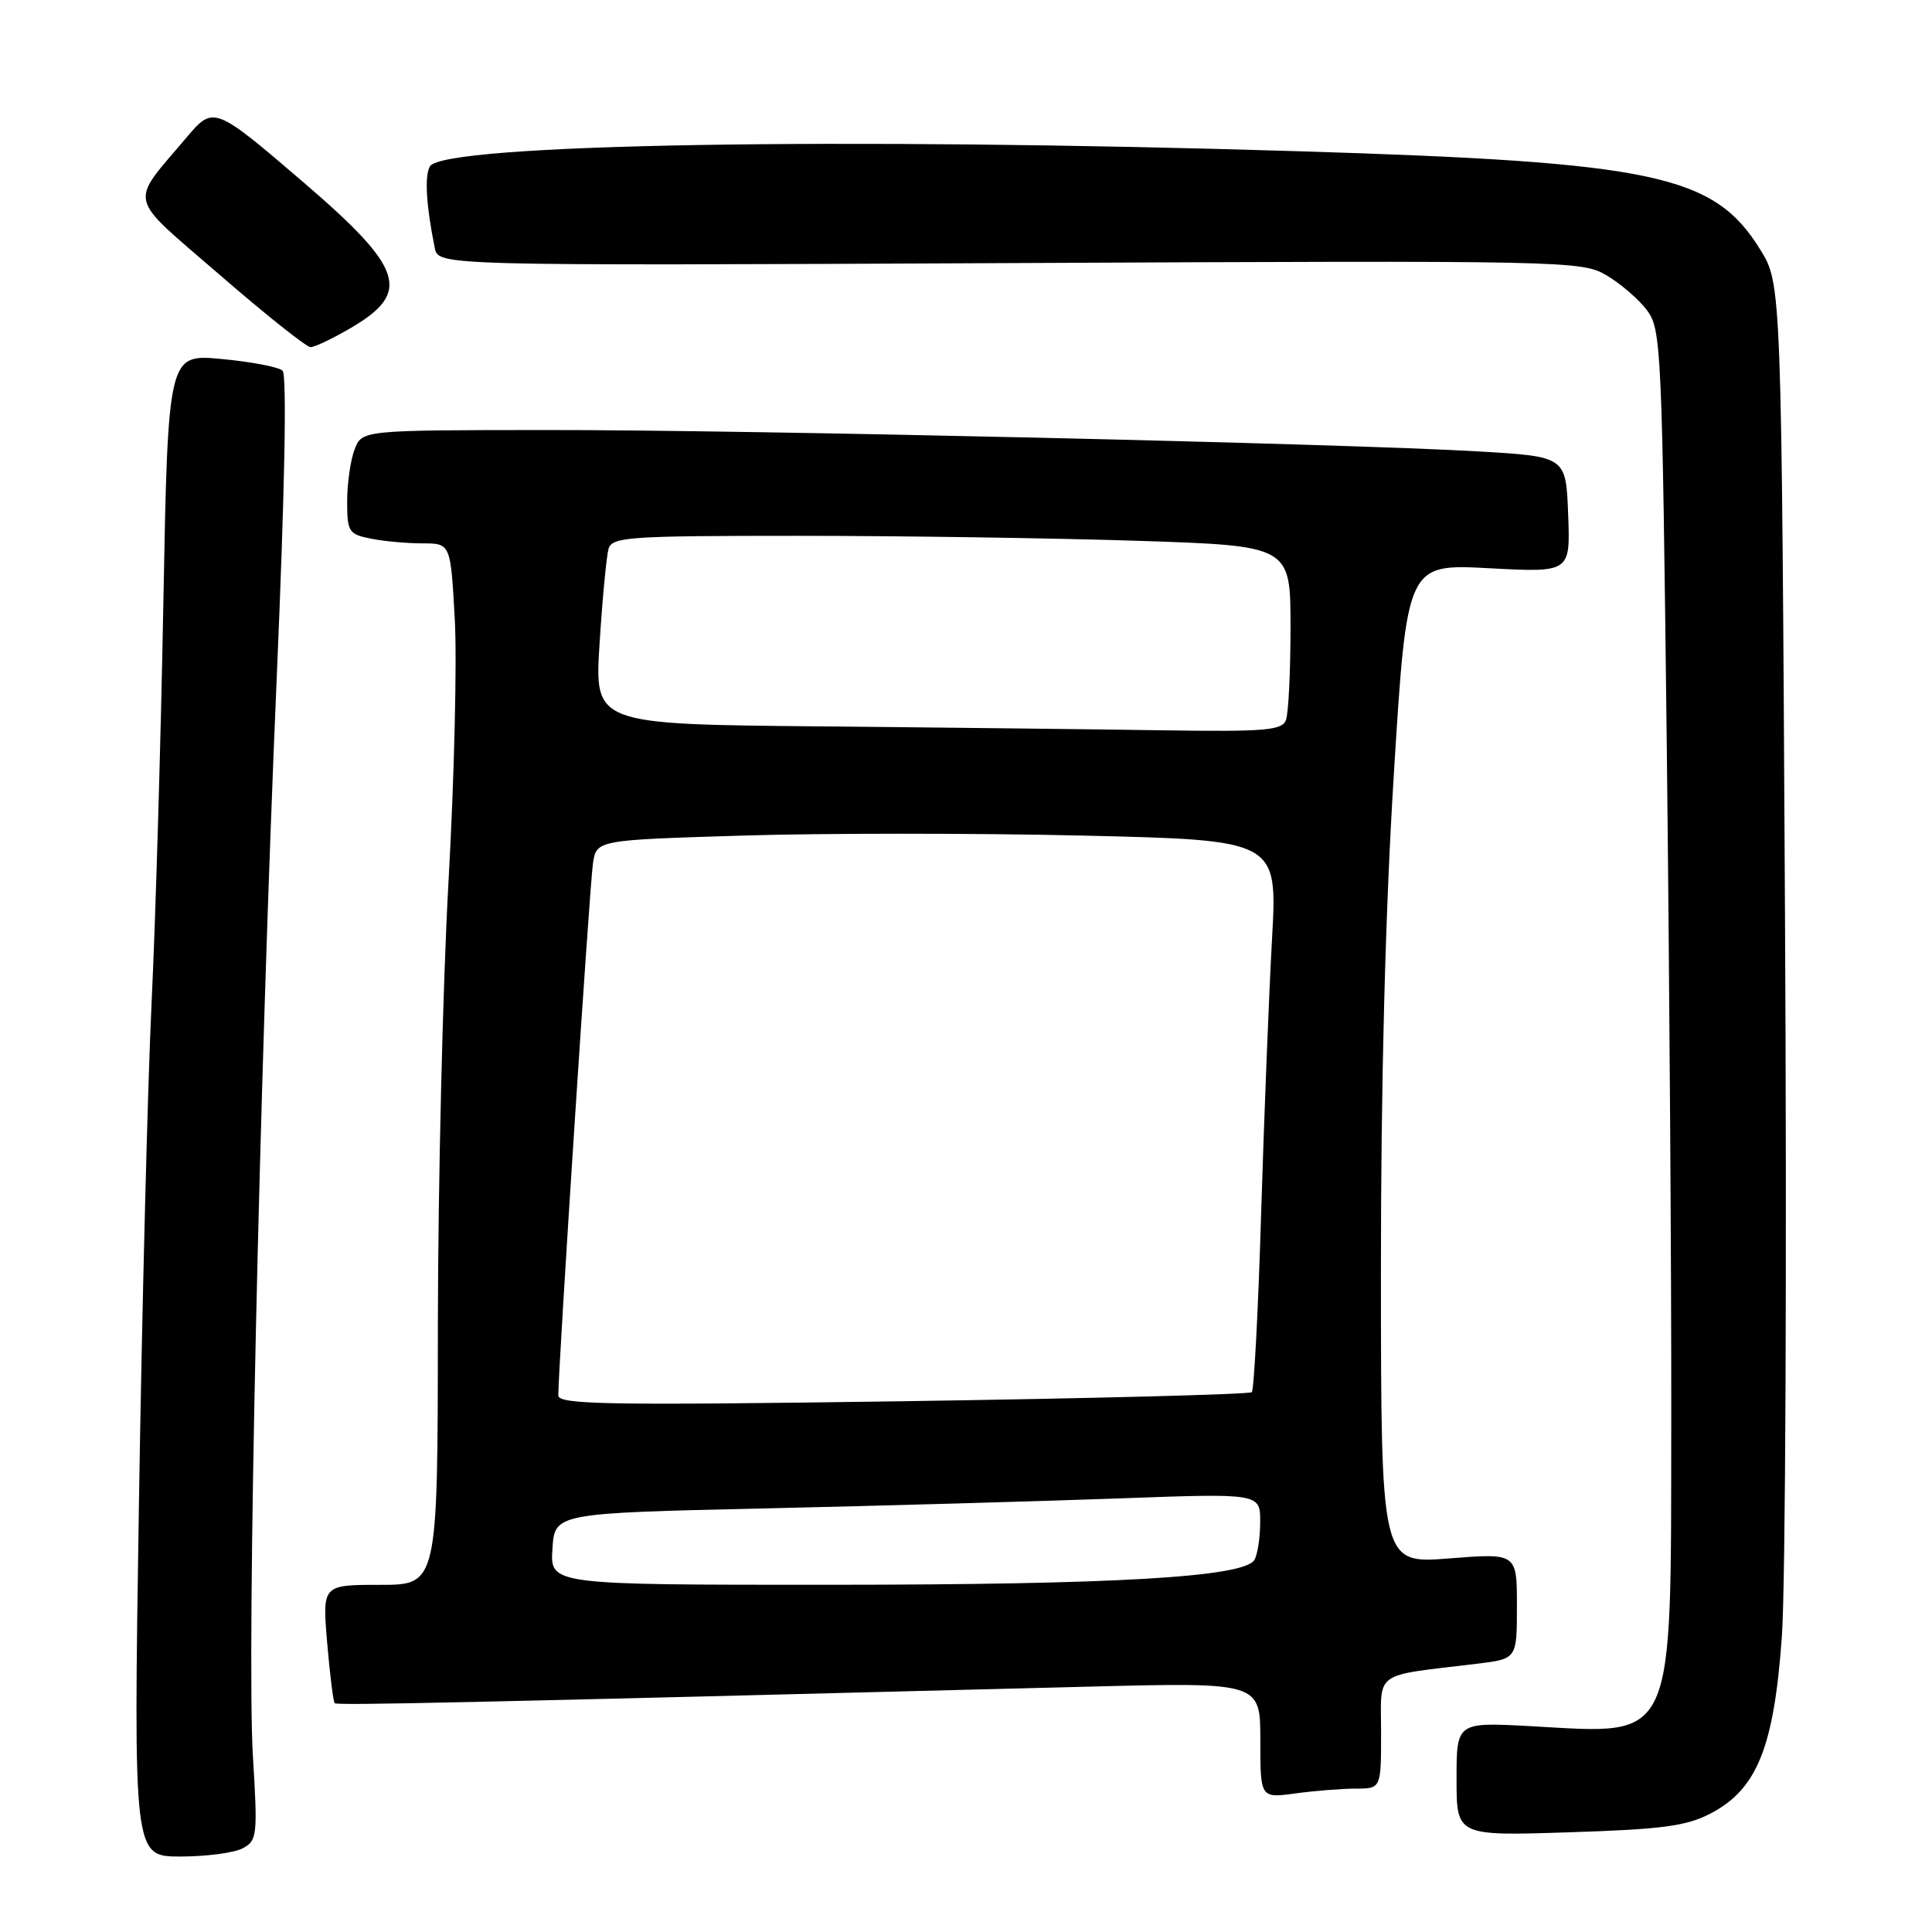 <?xml version="1.0" encoding="UTF-8" standalone="no"?>
<!DOCTYPE svg PUBLIC "-//W3C//DTD SVG 1.1//EN" "http://www.w3.org/Graphics/SVG/1.1/DTD/svg11.dtd" >
<svg xmlns="http://www.w3.org/2000/svg" xmlns:xlink="http://www.w3.org/1999/xlink" version="1.1" viewBox="0 0 256 256">
 <g >
 <path fill="currentColor"
d=" M 32.16 244.91 C 34.08 243.89 34.15 243.22 33.51 232.66 C 32.68 218.99 34.35 143.54 36.67 89.74 C 37.74 64.87 38.03 49.66 37.44 49.11 C 36.92 48.63 33.30 47.94 29.38 47.57 C 22.26 46.90 22.26 46.90 21.64 80.20 C 21.30 98.52 20.60 122.28 20.08 133.00 C 19.57 143.72 18.81 173.54 18.41 199.25 C 17.68 246.00 17.68 246.00 23.91 246.00 C 27.33 246.00 31.04 245.51 32.16 244.91 Z  M 226.62 240.32 C 232.82 237.10 235.07 231.54 236.11 216.78 C 236.59 210.03 236.78 166.96 236.52 121.07 C 236.06 37.63 236.06 37.63 233.24 33.07 C 227.12 23.17 219.34 21.50 172.41 20.05 C 111.17 18.16 58.82 19.06 56.98 22.03 C 56.23 23.24 56.47 27.26 57.61 32.86 C 58.09 35.21 58.09 35.21 133.80 34.86 C 208.00 34.51 209.57 34.54 212.90 36.50 C 214.76 37.60 217.17 39.68 218.25 41.13 C 220.13 43.65 220.24 46.23 220.86 99.13 C 221.21 129.58 221.48 169.57 221.45 188.00 C 221.39 231.50 222.17 229.80 202.88 228.73 C 193.00 228.19 193.00 228.19 193.00 235.73 C 193.00 243.27 193.00 243.27 207.88 242.79 C 220.19 242.40 223.44 241.97 226.62 240.32 Z  M 179.64 237.00 C 183.00 237.00 183.00 237.00 183.00 229.59 C 183.00 221.26 181.78 222.14 195.75 220.45 C 201.00 219.81 201.00 219.81 201.00 212.80 C 201.00 205.79 201.00 205.79 192.00 206.50 C 183.00 207.21 183.00 207.21 182.98 168.86 C 182.97 143.69 183.55 120.91 184.69 102.61 C 186.42 74.72 186.42 74.72 197.25 75.29 C 208.08 75.87 208.08 75.87 207.79 68.18 C 207.50 60.50 207.50 60.50 196.00 59.82 C 178.02 58.77 99.11 56.95 72.23 56.98 C 47.95 57.00 47.95 57.00 46.98 59.57 C 46.44 60.98 46.00 64.07 46.00 66.44 C 46.00 70.47 46.21 70.79 49.13 71.37 C 50.84 71.72 53.93 72.00 55.98 72.00 C 59.71 72.00 59.71 72.00 60.26 82.05 C 60.57 87.57 60.19 103.21 59.43 116.80 C 58.67 130.38 58.04 156.91 58.02 175.75 C 58.00 210.00 58.00 210.00 50.35 210.00 C 42.71 210.00 42.71 210.00 43.35 217.67 C 43.71 221.89 44.16 225.49 44.35 225.68 C 44.66 225.99 59.85 225.66 144.25 223.49 C 167.00 222.91 167.00 222.91 167.00 230.59 C 167.00 238.27 167.00 238.27 171.64 237.64 C 174.19 237.29 177.79 237.00 179.64 237.00 Z  M 46.53 43.43 C 54.54 38.73 53.50 35.56 40.19 24.14 C 28.48 14.09 28.28 14.01 24.80 18.12 C 17.05 27.30 16.66 25.63 29.09 36.40 C 35.18 41.68 40.61 46.00 41.15 46.00 C 41.70 46.00 44.12 44.84 46.53 43.43 Z  M 73.20 205.25 C 73.50 200.50 73.50 200.50 101.50 199.87 C 116.90 199.52 137.94 198.92 148.25 198.55 C 167.00 197.86 167.00 197.86 166.98 201.68 C 166.98 203.78 166.62 206.05 166.20 206.72 C 164.76 208.98 147.62 209.98 110.20 209.99 C 72.89 210.00 72.89 210.00 73.20 205.25 Z  M 73.98 184.91 C 73.93 181.85 78.13 117.31 78.57 114.41 C 79.03 111.31 79.03 111.31 98.37 110.72 C 109.01 110.39 129.31 110.39 143.50 110.72 C 169.28 111.32 169.28 111.32 168.55 124.41 C 168.15 131.61 167.50 147.95 167.11 160.71 C 166.73 173.48 166.16 184.17 165.87 184.47 C 165.57 184.76 144.78 185.30 119.66 185.67 C 80.68 186.23 74.00 186.12 73.98 184.91 Z  M 108.63 96.25 C 78.76 95.97 78.76 95.97 79.45 85.23 C 79.82 79.33 80.36 73.71 80.63 72.75 C 81.09 71.14 83.17 71.00 105.82 71.00 C 119.39 71.00 139.61 71.30 150.75 71.66 C 171.00 72.32 171.00 72.32 171.00 83.08 C 171.00 88.99 170.73 94.55 170.39 95.42 C 169.87 96.78 167.63 96.97 154.14 96.77 C 145.54 96.64 125.06 96.40 108.63 96.25 Z "/>
</g>
</svg>